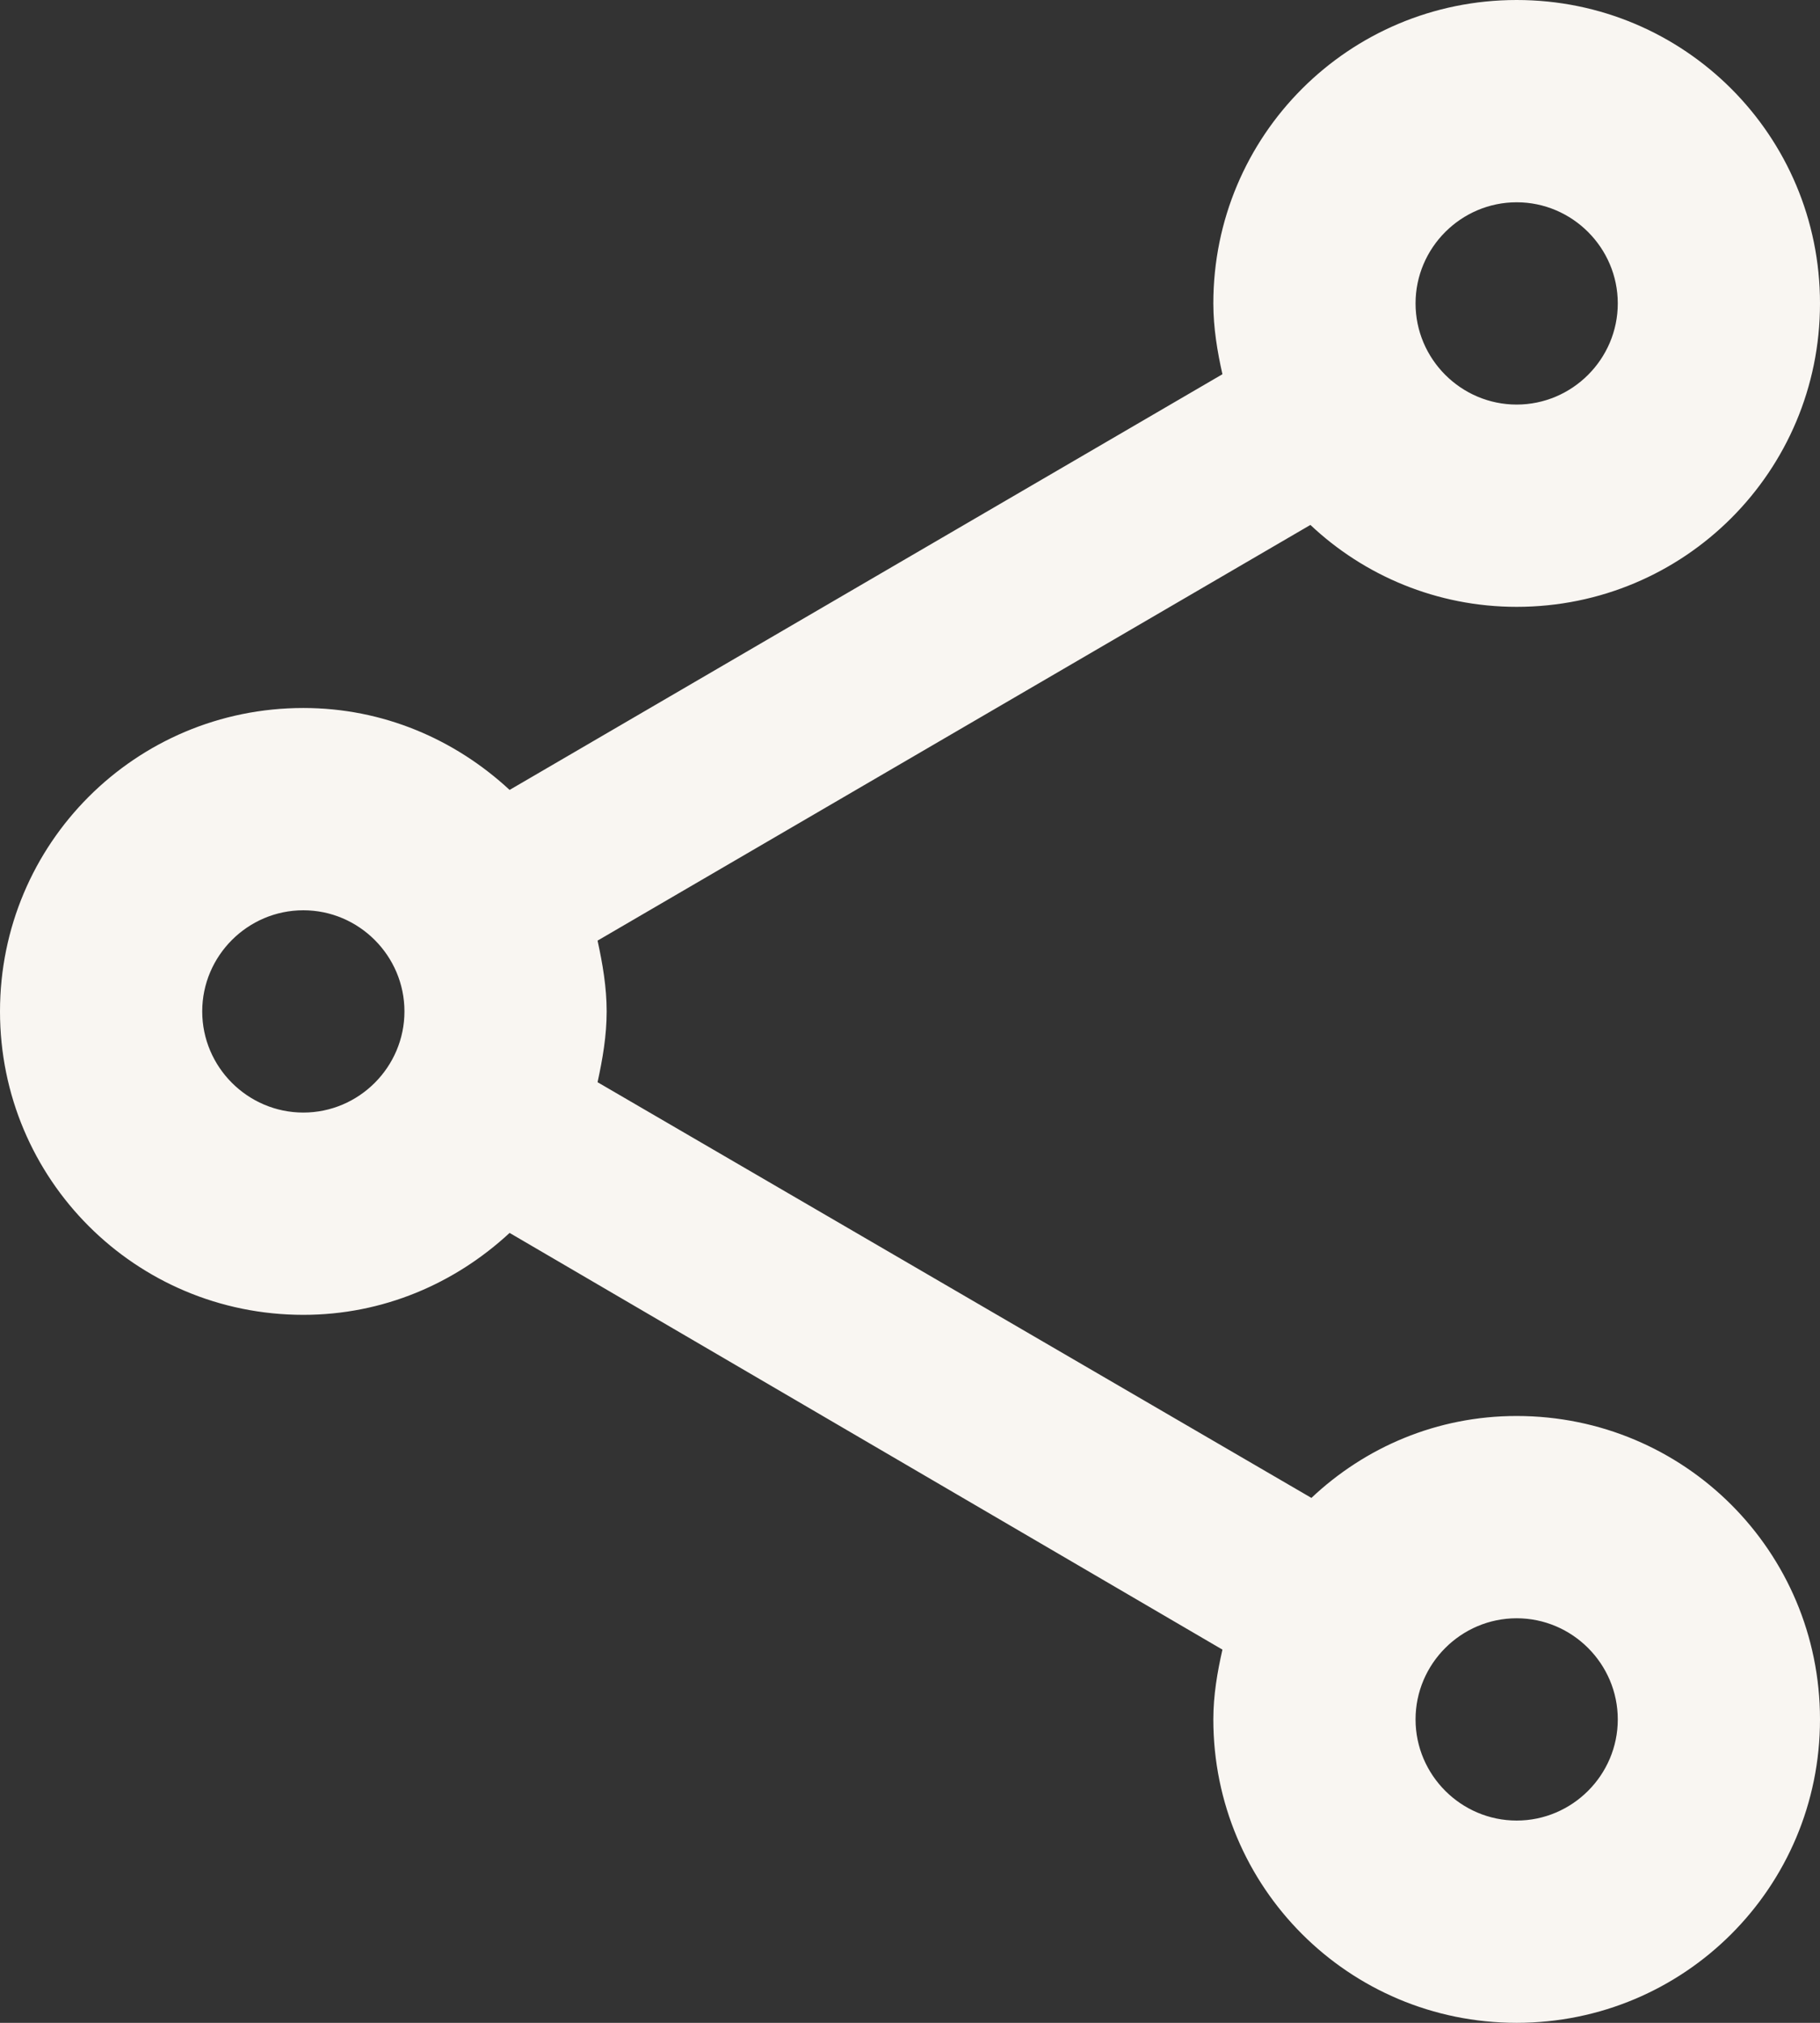 <svg xmlns="http://www.w3.org/2000/svg" width="18" height="20" viewBox="0 0 18 20" fill="none">
<rect x="0" y="0" width="18" height="20" fill="#333333" stroke="none"/>
<path fill-rule="evenodd" clip-rule="evenodd" d="M12.97 14.81C13.5 14.31 14.21 14 15 14C16.66 14 18 15.34 18 17C18 18.66 16.66 20 15 20C13.34 20 12 18.66 12 17C12 16.76 12.04 16.53 12.09 16.31L5.04 12.19C4.5 12.69 3.79 13 3 13C1.34 13 0 11.66 0 10C0 8.34 1.34 7 3 7C3.79 7 4.5 7.31 5.04 7.81L12.09 3.7C12.04 3.48 12 3.24 12 3C12 1.34 13.34 0 15 0C16.66 0 18 1.34 18 3C18 4.66 16.66 6 15 6C14.21 6 13.49 5.69 12.96 5.19L5.91 9.3C5.96 9.53 6 9.76 6 10C6 10.24 5.96 10.47 5.91 10.7L12.97 14.81ZM16 3C16 2.45 15.55 2 15 2C14.45 2 14 2.45 14 3C14 3.55 14.45 4 15 4C15.55 4 16 3.55 16 3ZM3 11C2.45 11 2 10.55 2 10C2 9.45 2.45 9 3 9C3.55 9 4 9.45 4 10C4 10.55 3.55 11 3 11ZM14 17C14 17.55 14.45 18 15 18C15.55 18 16 17.55 16 17C16 16.45 15.55 16 15 16C14.45 16 14 16.45 14 17Z" fill="#F9F6F2"/>
</svg>
